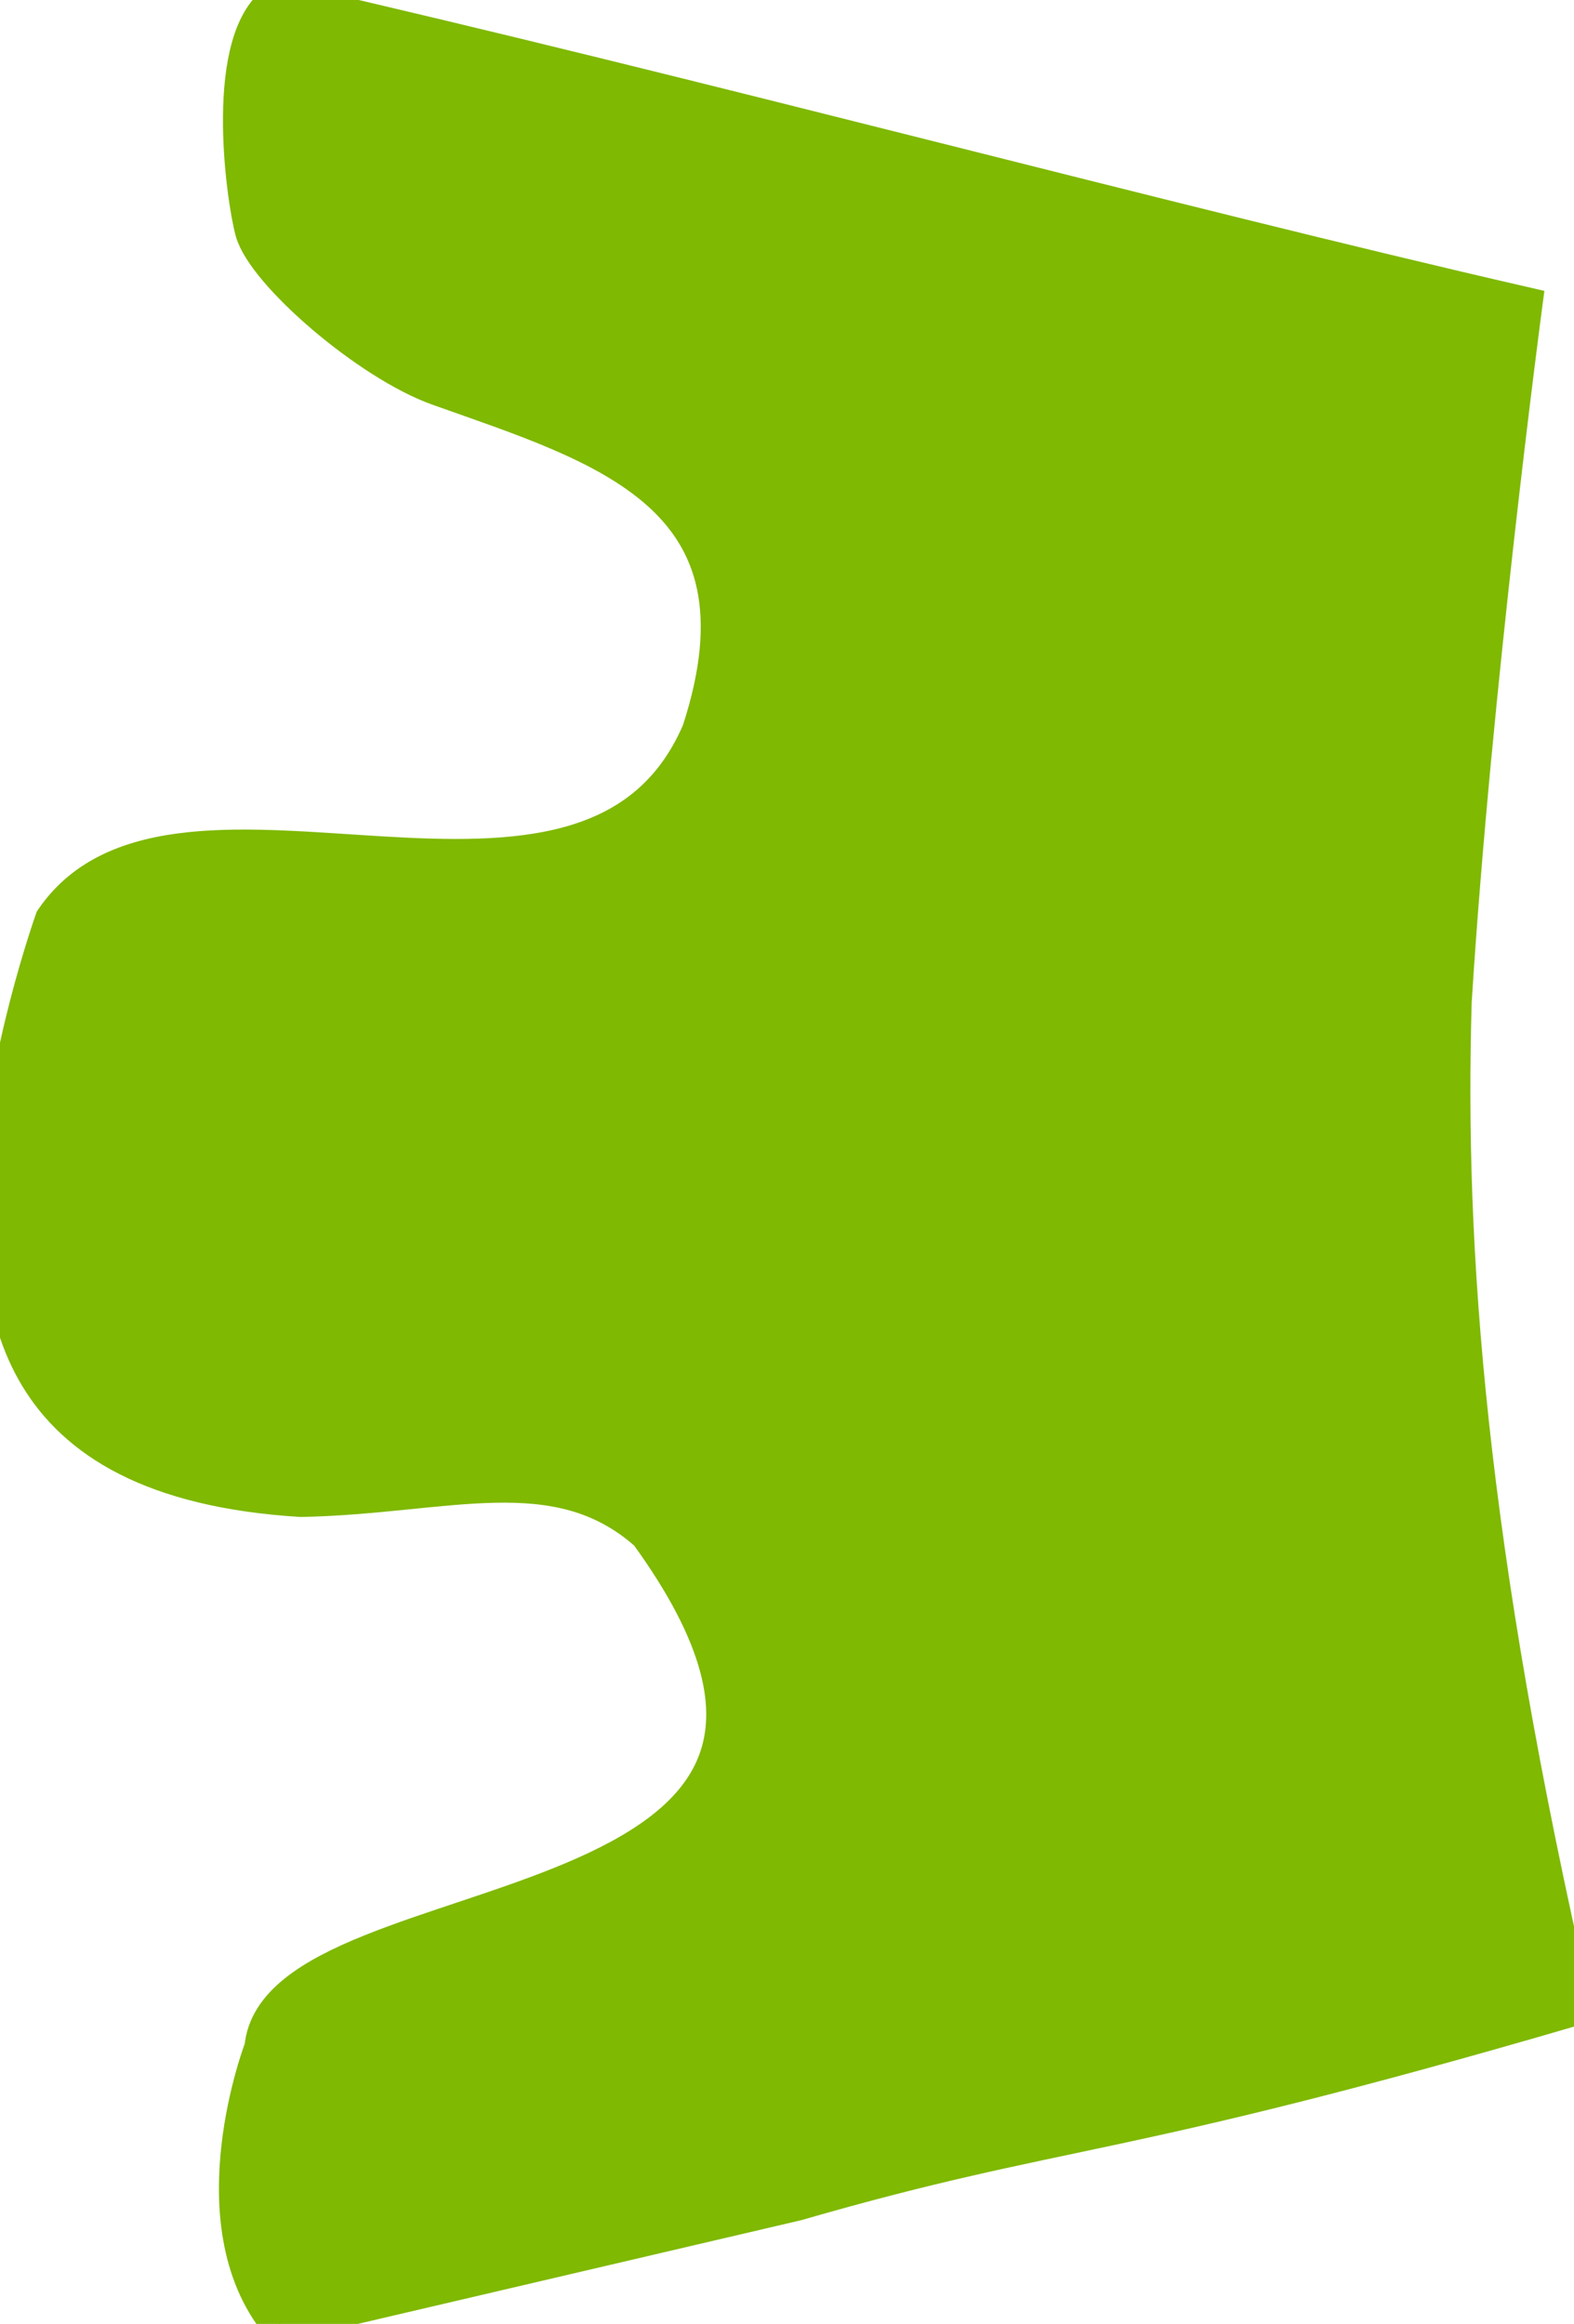 <?xml version="1.0" encoding="UTF-8" standalone="no"?>
<svg
   xmlns:dc="http://purl.org/dc/elements/1.1/"
   xmlns:cc="http://creativecommons.org/ns#"
   xmlns:rdf="http://www.w3.org/1999/02/22-rdf-syntax-ns#"
   xmlns:svg="http://www.w3.org/2000/svg"
   xmlns="http://www.w3.org/2000/svg"
   xmlns:sodipodi="http://sodipodi.sourceforge.net/DTD/sodipodi-0.dtd"
   xmlns:inkscape="http://www.inkscape.org/namespaces/inkscape"
   width="43.804mm"
   height="64.67mm"
   viewBox="0 0 43.804 64.67"
   version="1.1"
   id="svg8"
   inkscape:version="1.0 (4035a4fb49, 2020-05-01)"
   sodipodi:docname="crown_red - Copy.svg">
  <defs
     id="defs2" />
  <sodipodi:namedview
     id="base"
     pagecolor="#ffffff"
     bordercolor="#666666"
     borderopacity="1.0"
     inkscape:pageopacity="0.0"
     inkscape:pageshadow="2"
     inkscape:zoom="0.49953522"
     inkscape:cx="-391.8686"
     inkscape:cy="-25.814355"
     inkscape:document-units="mm"
     inkscape:current-layer="layer1"
     inkscape:document-rotation="0"
     showgrid="false"
     showguides="false"
     inkscape:window-width="1440"
     inkscape:window-height="803"
     inkscape:window-x="0"
     inkscape:window-y="480"
     inkscape:window-maximized="0" />
  <g
     inkscape:label="Warstwa 1"
     inkscape:groupmode="layer"
     id="layer1"
     transform="translate(-125.319,-117.9)">
    <path
       style="fill:#7fb902;stroke:#7fb902"
       d="m 133.079,182.57 c -2.326,-2.846 -0.458,-7.685 -0.458,-7.685 0.427,-4.82 19.026,-2.882 10.718,-14.314 -2.531,-2.255 -5.602,-1.032 -9.651,-0.957 -8.304,-0.516 -8.432,-5.549 -8.36,-9.007 0.066,-3.169 1.464,-7.113 1.464,-7.113 3.436,-5.054 14.932,1.947 18.004,-5.245 2.148,-6.586 -2.699,-7.927 -7.278,-9.559 -1.947,-0.694 -4.844,-3.203 -5.158,-4.36 -0.255,-0.942 -0.884,-5.427 0.731,-6.429 11.418,2.613 24.774,6.211 34.652,8.479 0,0 -1.425,10.718 -1.967,19.4 -0.202,6.858 0.375,15.121 3.345,27.997 -13.007,3.799 -14.082,3.243 -21.629,5.422 z"
       id="path853-7-5-2"
       sodipodi:nodetypes="cccccccsscccccc" />
  </g>
</svg>
